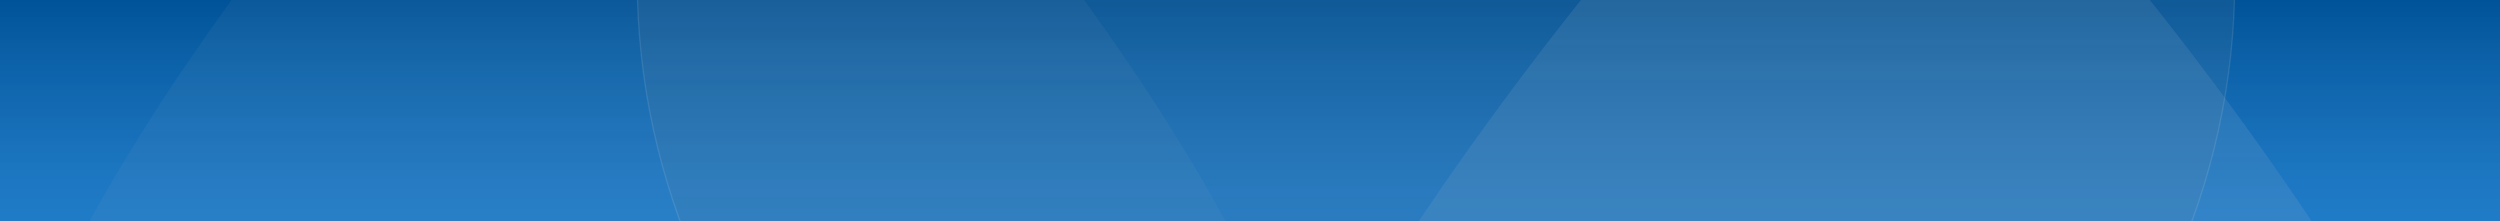 <svg xmlns="http://www.w3.org/2000/svg" xmlns:xlink="http://www.w3.org/1999/xlink" width="1920" height="170" viewBox="0 0 1920 170">
  <defs>
    <clipPath id="clip-path">
      <rect id="Mask" width="1920" height="170" fill="rgba(0,0,0,0.05)"/>
    </clipPath>
    <clipPath id="clip-path-2">
      <rect id="Rectangle_7790" data-name="Rectangle 7790" width="1920" height="242" fill="#fff" stroke="#707070" stroke-width="1"/>
    </clipPath>
    <linearGradient id="linear-gradient" x1="0.5" x2="0.5" y2="1" gradientUnits="objectBoundingBox">
      <stop offset="0" stop-opacity="0.259"/>
      <stop offset="1" stop-color="#fff" stop-opacity="0.149"/>
    </linearGradient>
    <linearGradient id="linear-gradient-2" x1="0.5" x2="0.5" y2="1" gradientUnits="objectBoundingBox">
      <stop offset="0" stop-color="#5d5d5d"/>
      <stop offset="1" stop-color="#fff"/>
    </linearGradient>
    <filter id="np_drop_99592_000000" x="779.341" y="-336.1" width="1304.868" height="1610.703" filterUnits="userSpaceOnUse">
      <feOffset dx="9" input="SourceAlpha"/>
      <feGaussianBlur stdDeviation="38.5" result="blur"/>
      <feFlood/>
      <feComposite operator="in" in2="blur"/>
      <feComposite in="SourceGraphic"/>
    </filter>
    <linearGradient id="linear-gradient-3" x1="0.5" x2="0.5" y2="1" gradientUnits="objectBoundingBox">
      <stop offset="0" stop-color="#5d5d5d"/>
      <stop offset="1" stop-color="#fff" stop-opacity="0.506"/>
    </linearGradient>
    <filter id="np_drop_99592_000000-2" x="-126.447" y="-460.461" width="1262.103" height="1459.142" filterUnits="userSpaceOnUse">
      <feOffset dx="9" input="SourceAlpha"/>
      <feGaussianBlur stdDeviation="38.5" result="blur-2"/>
      <feFlood/>
      <feComposite operator="in" in2="blur-2"/>
      <feComposite in="SourceGraphic"/>
    </filter>
    <linearGradient id="linear-gradient-4" x1="0.5" x2="0.5" y2="1" gradientUnits="objectBoundingBox">
      <stop offset="0" stop-color="#5a5a5a"/>
      <stop offset="1" stop-color="#fff"/>
    </linearGradient>
    <filter id="np_drop_99592_000000-3" x="340.344" y="-1081.74" width="1525.02" height="1789.201" filterUnits="userSpaceOnUse">
      <feOffset input="SourceAlpha"/>
      <feGaussianBlur stdDeviation="49.5" result="blur-3"/>
      <feFlood flood-opacity="0.678"/>
      <feComposite operator="in" in2="blur-3"/>
      <feComposite in="SourceGraphic"/>
    </filter>
  </defs>
  <g id="Header" clip-path="url(#clip-path)">
    <g id="NWC-Header-BG">
      <g id="Header-2" data-name="Header" clip-path="url(#clip-path-2)">
        <g id="Group_20253" data-name="Group 20253">
          <rect id="Rectangle_8029" data-name="Rectangle 8029" width="1920" height="242" fill="#0070cd"/>
          <rect id="Rectangle_8030" data-name="Rectangle 8030" width="1920" height="242" fill="url(#linear-gradient)"/>
          <g transform="matrix(1, 0, 0, 1, 0, 0)" filter="url(#np_drop_99592_000000)" style="mix-blend-mode: overlay;isolation: isolate">
            <path id="np_drop_99592_000000-4" data-name="np_drop_99592_000000" d="M1073.868,531.937C1073.868,237.615,832.5,0,536.934,0S0,237.615,0,531.937,479.7,1379.7,536.934,1379.7C591.093,1379.7,1073.868,824.771,1073.868,531.937Z" transform="translate(1959.71 1159.1) rotate(180)" opacity="0.1" fill="url(#linear-gradient-2)"/>
          </g>
          <g transform="matrix(1, 0, 0, 1, 0, 0)" filter="url(#np_drop_99592_000000-2)" style="mix-blend-mode: overlay;isolation: isolate">
            <path id="np_drop_99592_000000-5" data-name="np_drop_99592_000000" d="M1031.1,473.5C1031.1,211.513,799.351,0,515.552,0S0,211.513,0,473.5s460.592,754.638,515.552,754.638C567.554,1228.142,1031.1,734.169,1031.1,473.5Z" transform="translate(1011.16 883.18) rotate(180)" opacity="0.083" fill="url(#linear-gradient-3)"/>
          </g>
          <g transform="matrix(1, 0, 0, 1, 0, 0)" filter="url(#np_drop_99592_000000-3)" style="mix-blend-mode: overlay;isolation: isolate">
            <path id="np_drop_99592_000000-6" data-name="np_drop_99592_000000" d="M1227.02,574.924C1227.02,256.818,951.233,0,613.51,0S0,256.818,0,574.924,548.108,1491.2,613.51,1491.2C675.393,1491.2,1227.02,891.424,1227.02,574.924Z" transform="translate(1716.36 558.46) rotate(180)" stroke="#fff" stroke-width="1" opacity="0.1" fill="url(#linear-gradient-4)"/>
          </g>
        </g>
      </g>
    </g>
  </g>
</svg>
